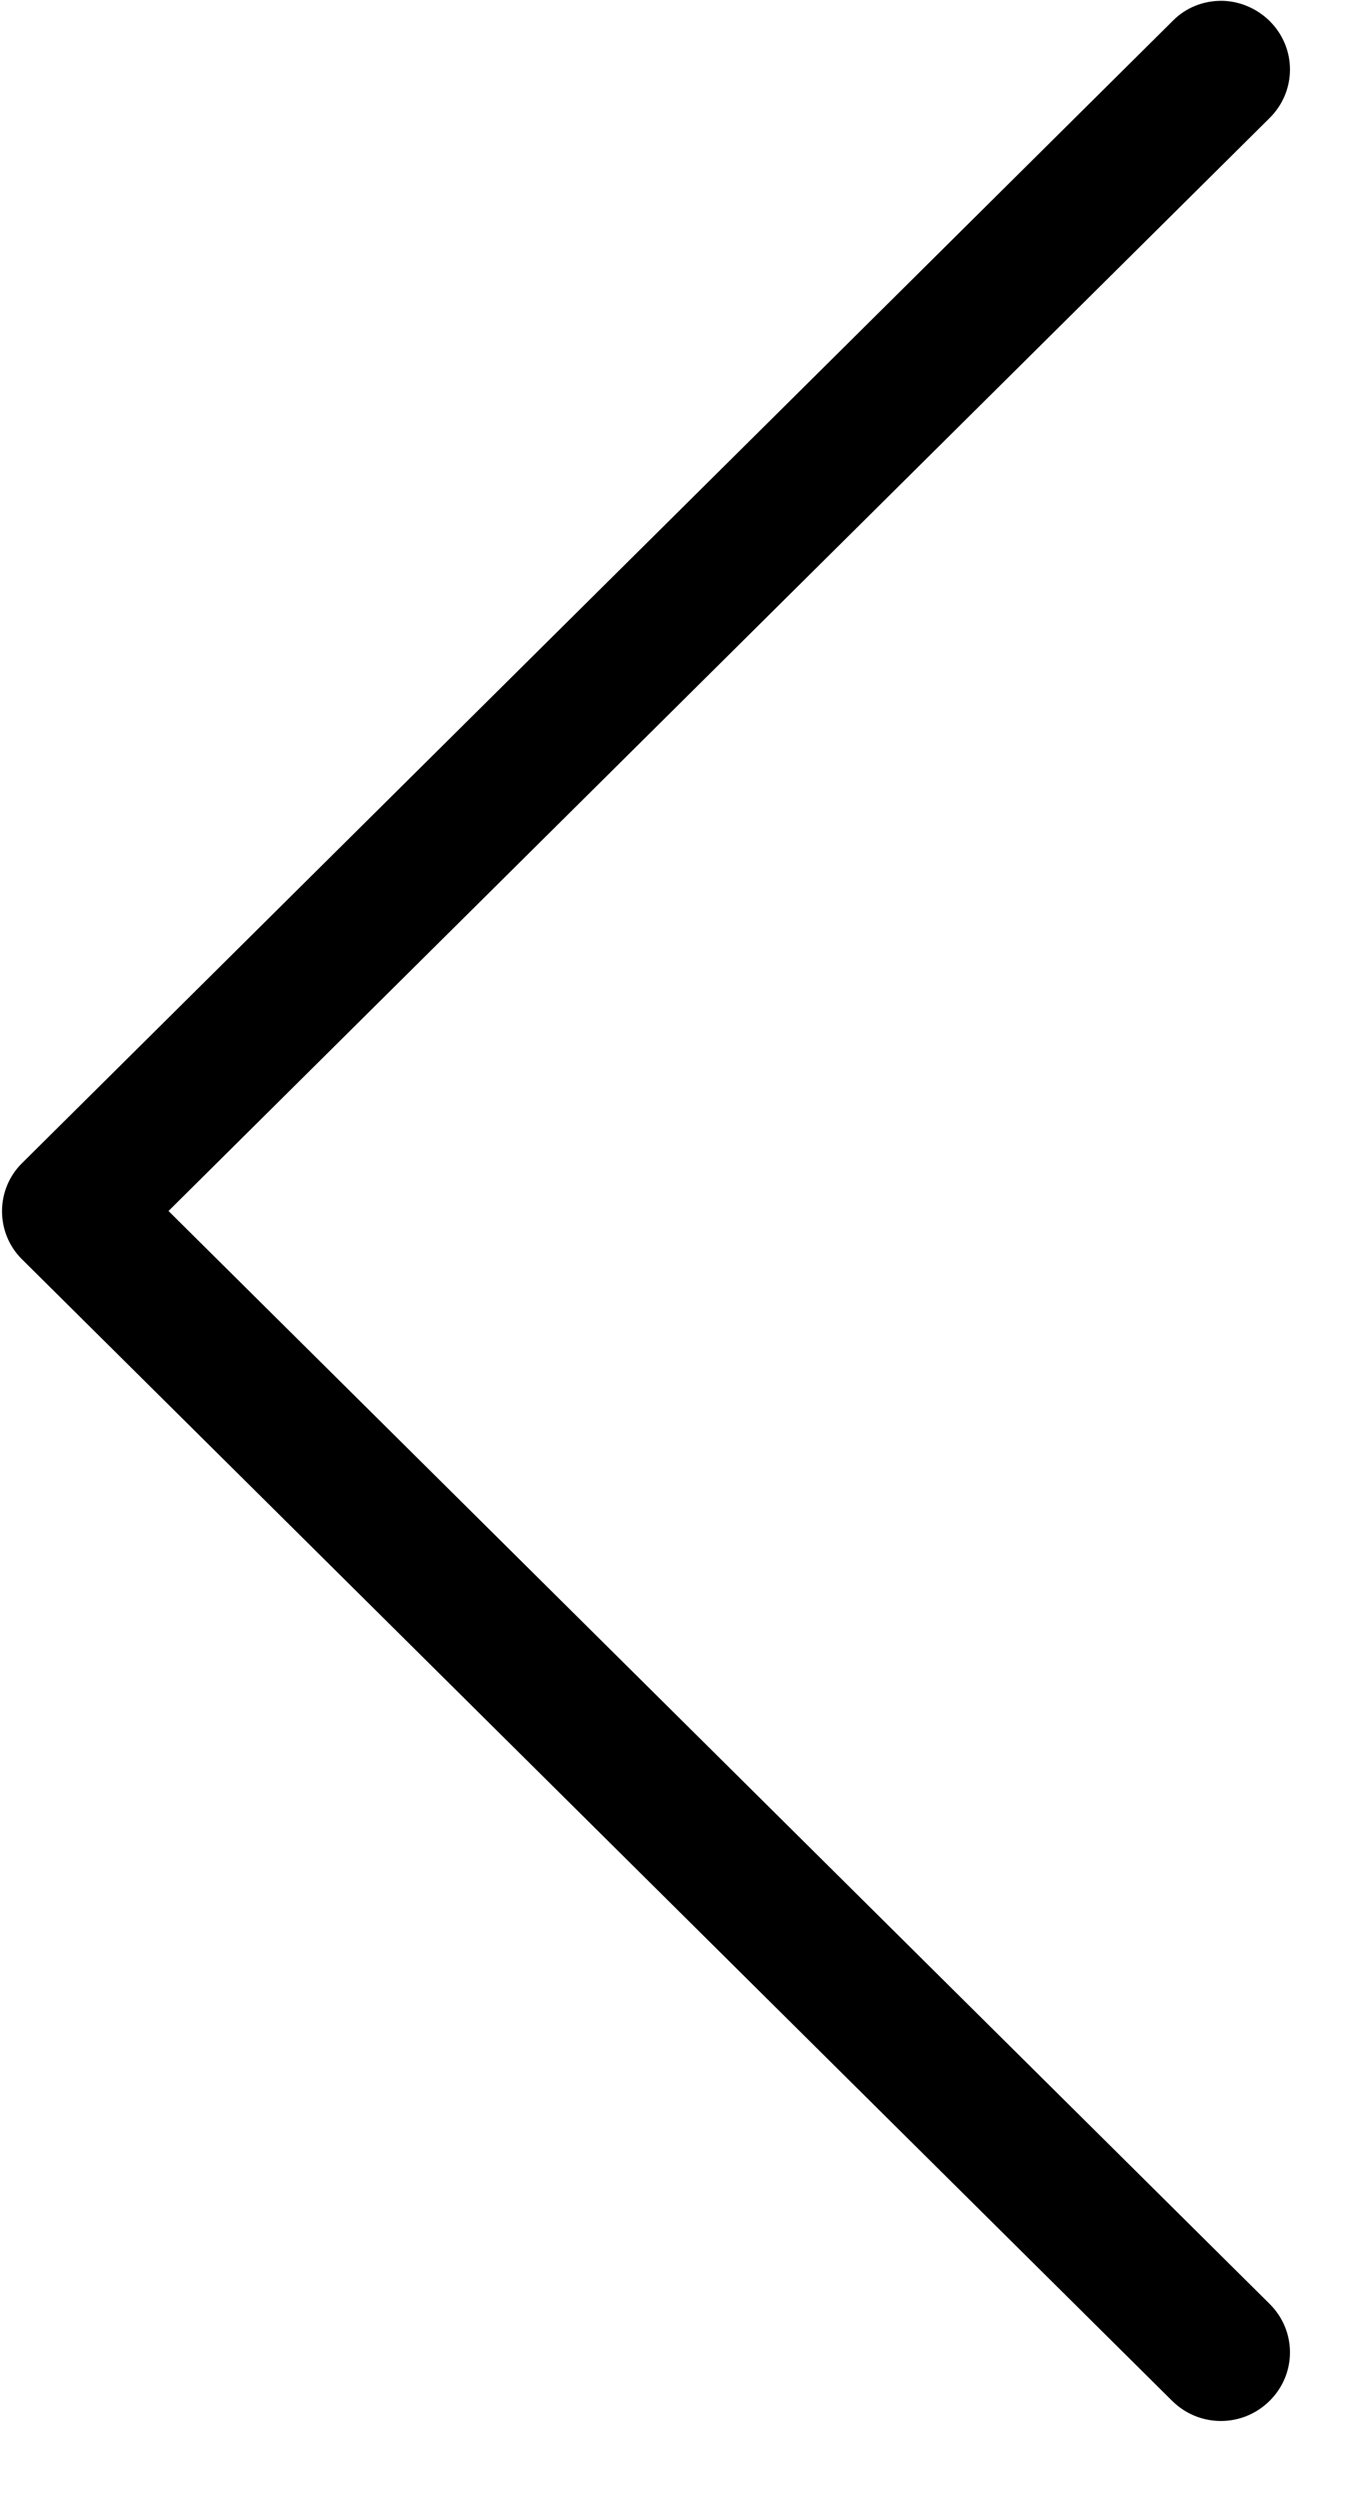 <svg width="17px" height="31px">
  <path fill-rule="evenodd"  fill="rgb(0, 0, 0)"
  d="M0.271,15.614 L14.544,29.771 C14.880,30.105 15.419,30.105 15.755,29.771 C16.091,29.438 16.091,28.904 15.755,28.570 L2.091,15.017 L15.755,1.463 C16.091,1.129 16.091,0.595 15.755,0.261 C15.590,0.098 15.368,0.010 15.153,0.010 C14.937,0.010 14.715,0.091 14.550,0.261 L0.278,14.419 C-0.058,14.746 -0.058,15.287 0.271,15.614 Z"/>
</svg>
